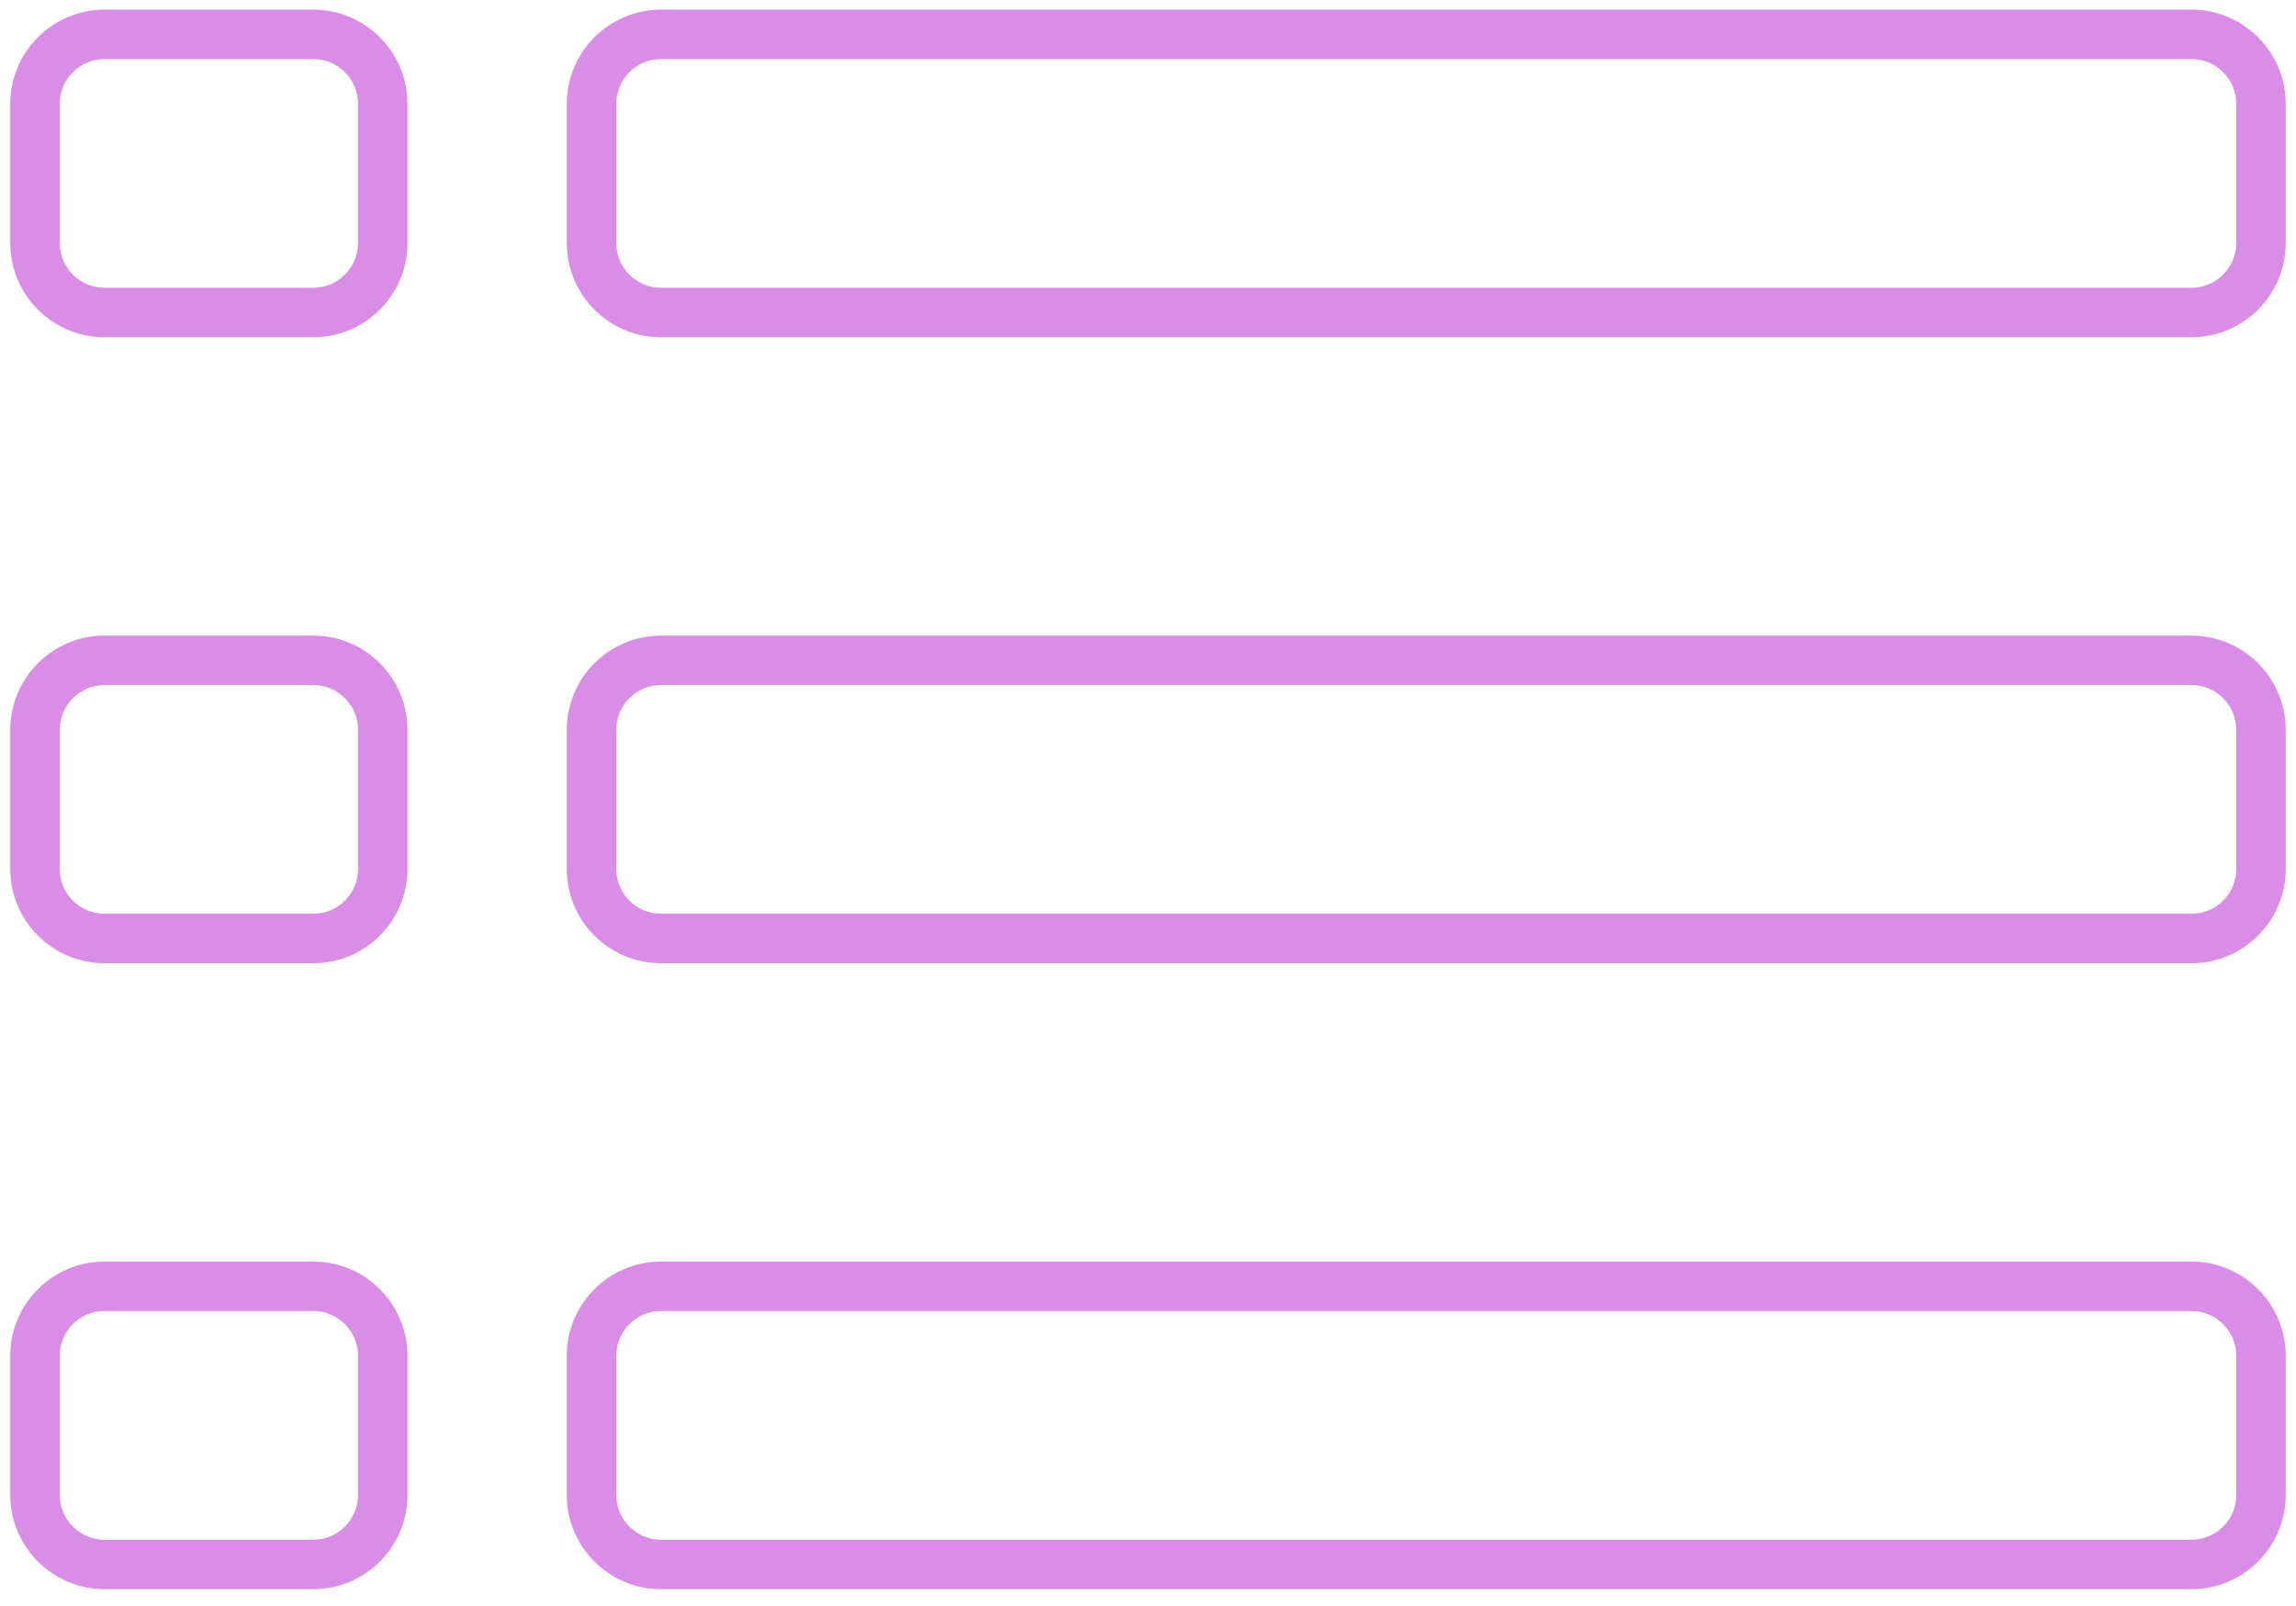 <?xml version="1.0" encoding="utf-8"?>
<svg x="0px" y="0px" viewBox="0 0 90.812 63.535" xmlns="http://www.w3.org/2000/svg">
  <g transform="matrix(1, 0, 0, 1, -4.594, -18.376)">
    <path d="M91.271,81.243h-60.53c-2.057,0-3.73-1.673-3.73-3.729v-5.503c0-2.056,1.673-3.729,3.73-3.729h60.53   c2.056,0,3.729,1.673,3.729,3.729v5.503C95,79.57,93.327,81.243,91.271,81.243z M30.741,70.238c-0.978,0-1.773,0.795-1.773,1.773   v5.503c0,0.978,0.795,1.773,1.773,1.773h60.53c0.978,0,1.773-0.795,1.773-1.773v-5.503c0-0.978-0.795-1.773-1.773-1.773H30.741z    M16.984,81.243H8.729C6.673,81.243,5,79.57,5,77.514v-5.503c0-2.056,1.673-3.729,3.729-3.729h8.254   c2.056,0,3.729,1.673,3.729,3.729v5.503C20.713,79.57,19.04,81.243,16.984,81.243z M8.729,70.238c-0.978,0-1.773,0.795-1.773,1.773   v5.503c0,0.978,0.795,1.773,1.773,1.773h8.254c0.978,0,1.773-0.795,1.773-1.773v-5.503c0-0.978-0.795-1.773-1.773-1.773H8.729z    M91.271,56.481h-60.53c-2.057,0-3.73-1.673-3.73-3.729v-5.502c0-2.057,1.673-3.73,3.73-3.73h60.53c2.056,0,3.729,1.673,3.729,3.73   v5.502C95,54.808,93.327,56.481,91.271,56.481z M30.741,45.476c-0.978,0-1.773,0.796-1.773,1.773v5.502   c0,0.978,0.795,1.773,1.773,1.773h60.53c0.978,0,1.773-0.795,1.773-1.773v-5.502c0-0.978-0.795-1.773-1.773-1.773H30.741z    M16.984,56.481H8.729C6.673,56.481,5,54.808,5,52.751v-5.502c0-2.057,1.673-3.73,3.729-3.73h8.254c2.056,0,3.729,1.673,3.729,3.73   v5.502C20.713,54.808,19.04,56.481,16.984,56.481z M8.729,45.476c-0.978,0-1.773,0.796-1.773,1.773v5.502   c0,0.978,0.795,1.773,1.773,1.773h8.254c0.978,0,1.773-0.795,1.773-1.773v-5.502c0-0.978-0.795-1.773-1.773-1.773H8.729z    M91.271,31.719h-60.53c-2.057,0-3.73-1.673-3.73-3.73v-5.502c0-2.057,1.673-3.73,3.73-3.73h60.53c2.056,0,3.729,1.673,3.729,3.73   v5.502C95,30.046,93.327,31.719,91.271,31.719z M30.741,20.713c-0.978,0-1.773,0.796-1.773,1.773v5.502   c0,0.978,0.795,1.773,1.773,1.773h60.53c0.978,0,1.773-0.796,1.773-1.773v-5.502c0-0.978-0.795-1.773-1.773-1.773H30.741z    M16.984,31.719H8.729C6.673,31.719,5,30.046,5,27.989v-5.502c0-2.057,1.673-3.73,3.729-3.73h8.254c2.056,0,3.729,1.673,3.729,3.73   v5.502C20.713,30.046,19.04,31.719,16.984,31.719z M8.729,20.713c-0.978,0-1.773,0.796-1.773,1.773v5.502   c0,0.978,0.795,1.773,1.773,1.773h8.254c0.978,0,1.773-0.796,1.773-1.773v-5.502c0-0.978-0.795-1.773-1.773-1.773H8.729z" style="fill: rgb(218, 141, 230);"/>
  </g>
</svg>